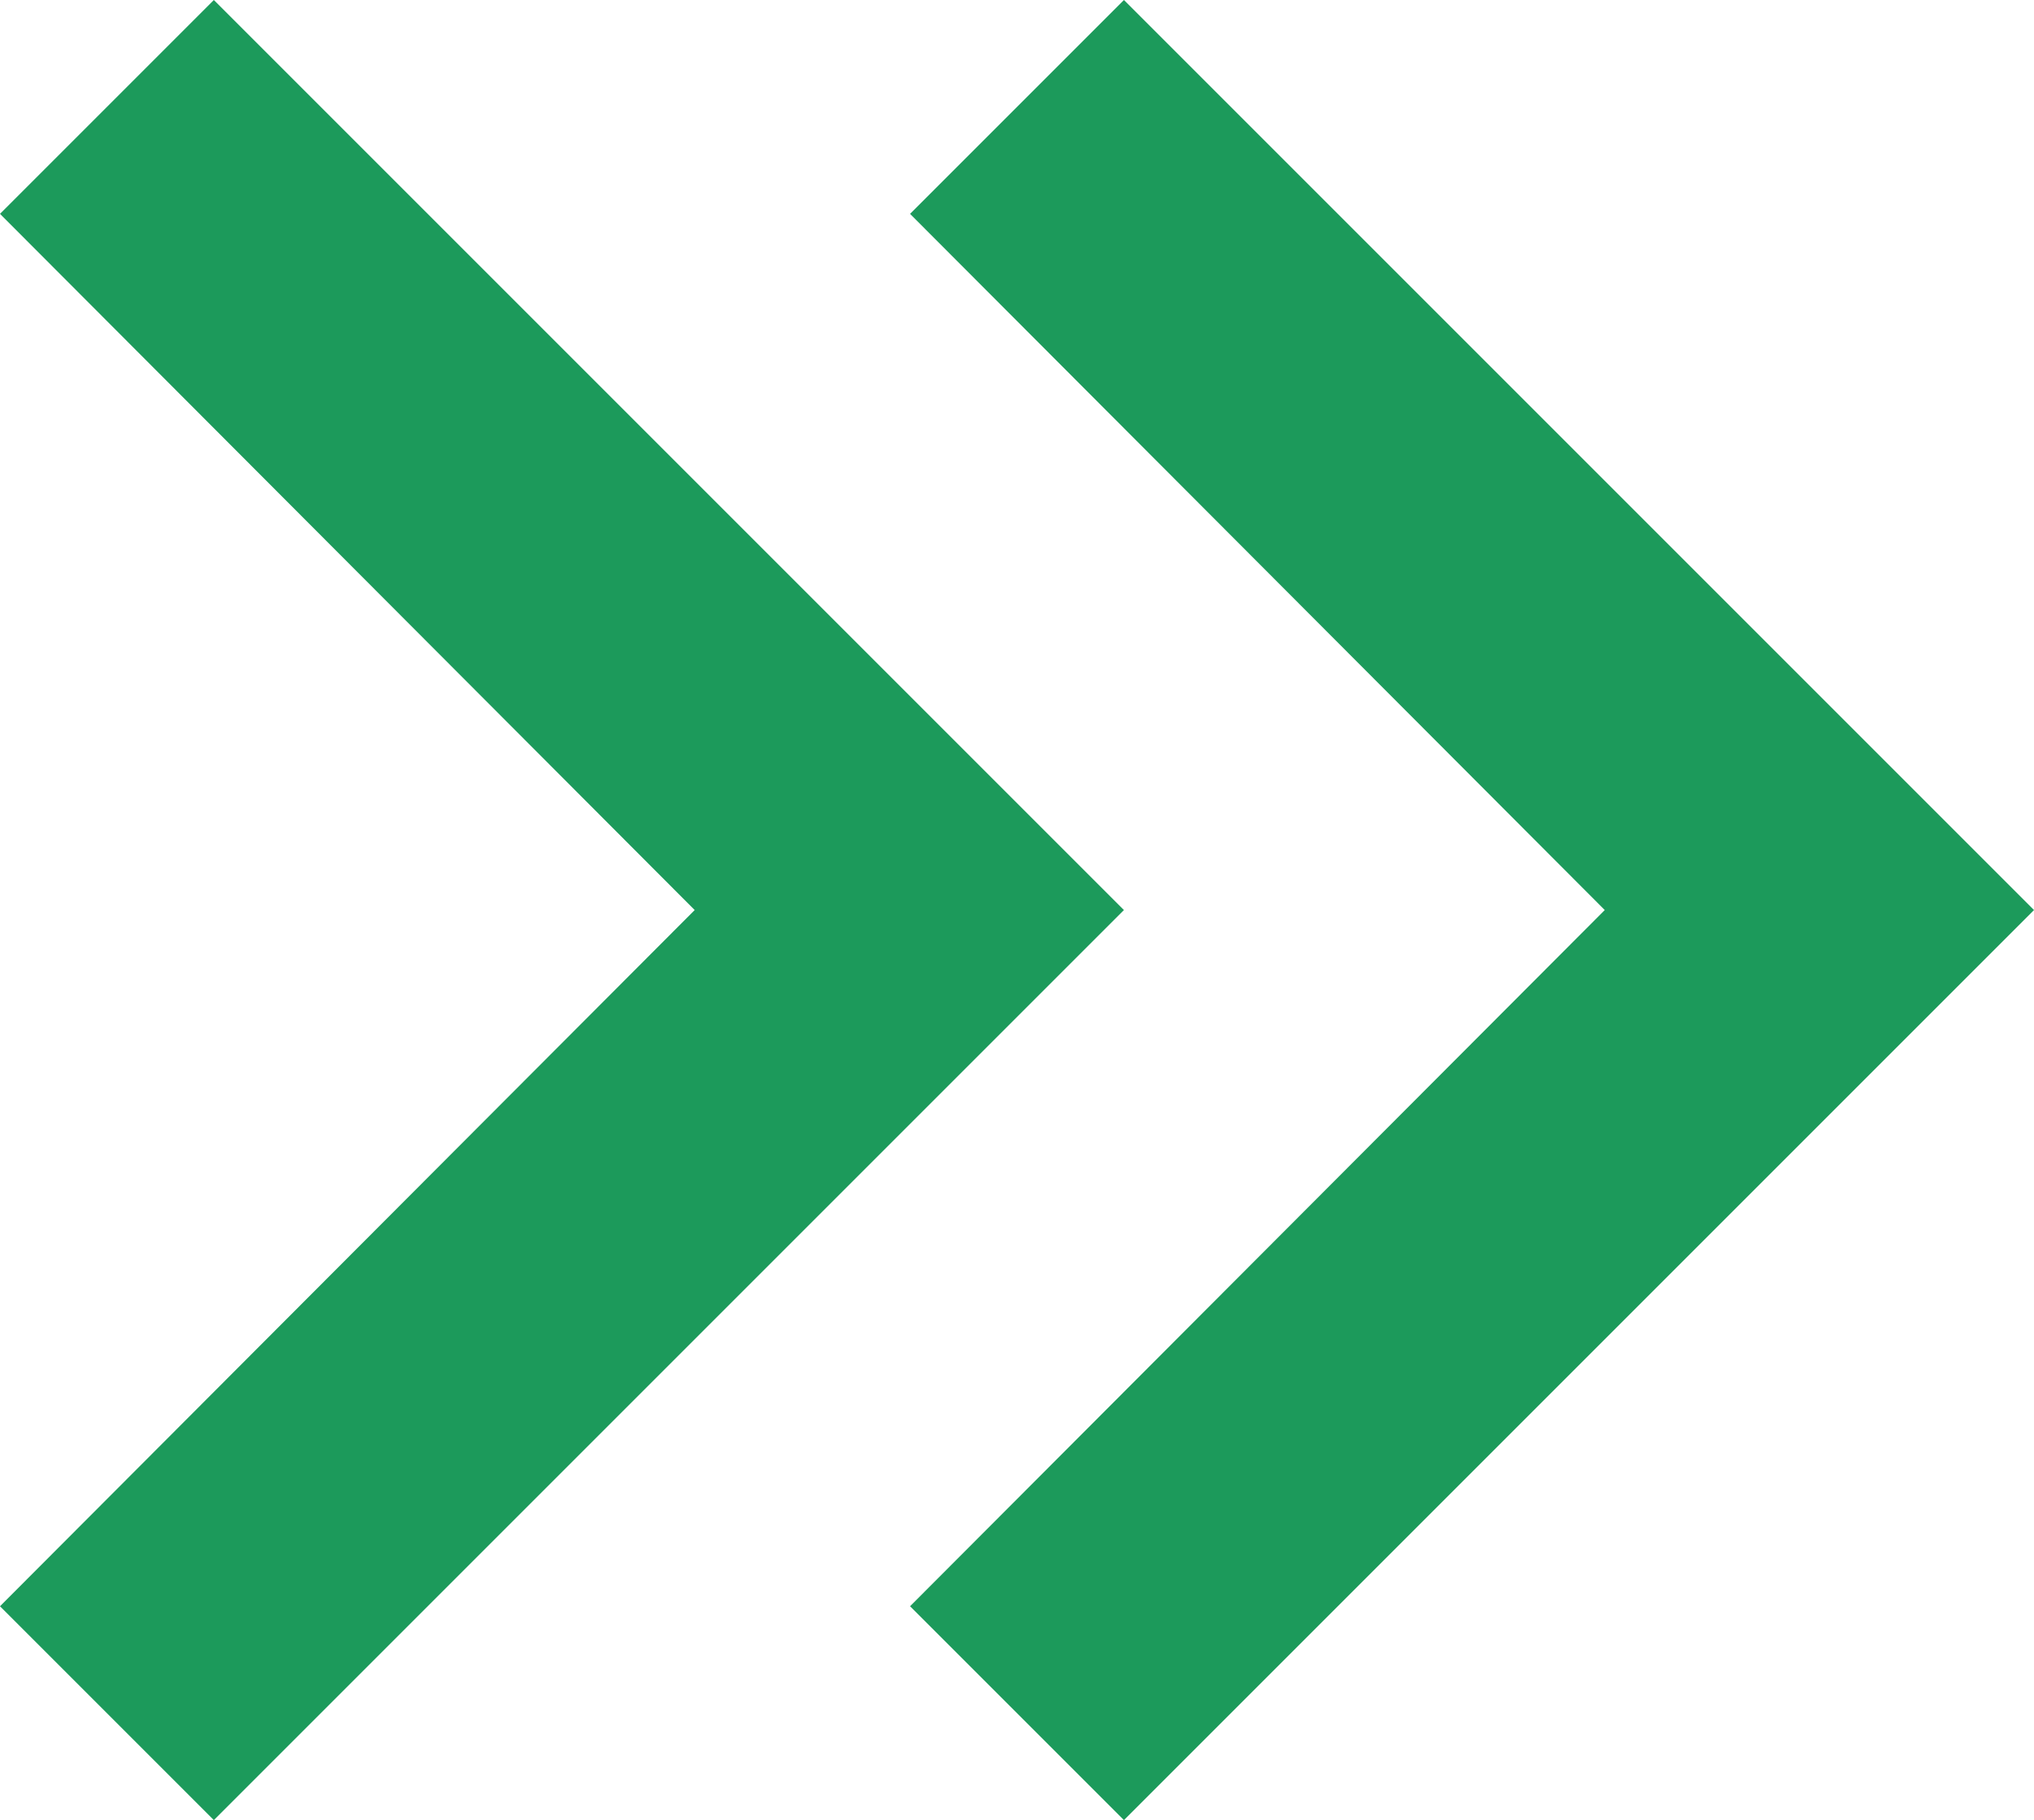 <svg xmlns="http://www.w3.org/2000/svg" width="13.41" height="12" viewBox="0 0 13.41 12"><defs><style>.a{fill:#1c9a5b;}</style></defs><g transform="translate(-200 -587)"><path class="a" d="M10,6,8.59,7.41,13.17,12,8.59,16.59,10,18l6-6Z" transform="translate(191.41 581)"/><path class="a" d="M10,6,8.59,7.41,13.17,12,8.59,16.59,10,18l6-6Z" transform="translate(197.41 581)"/></g></svg>